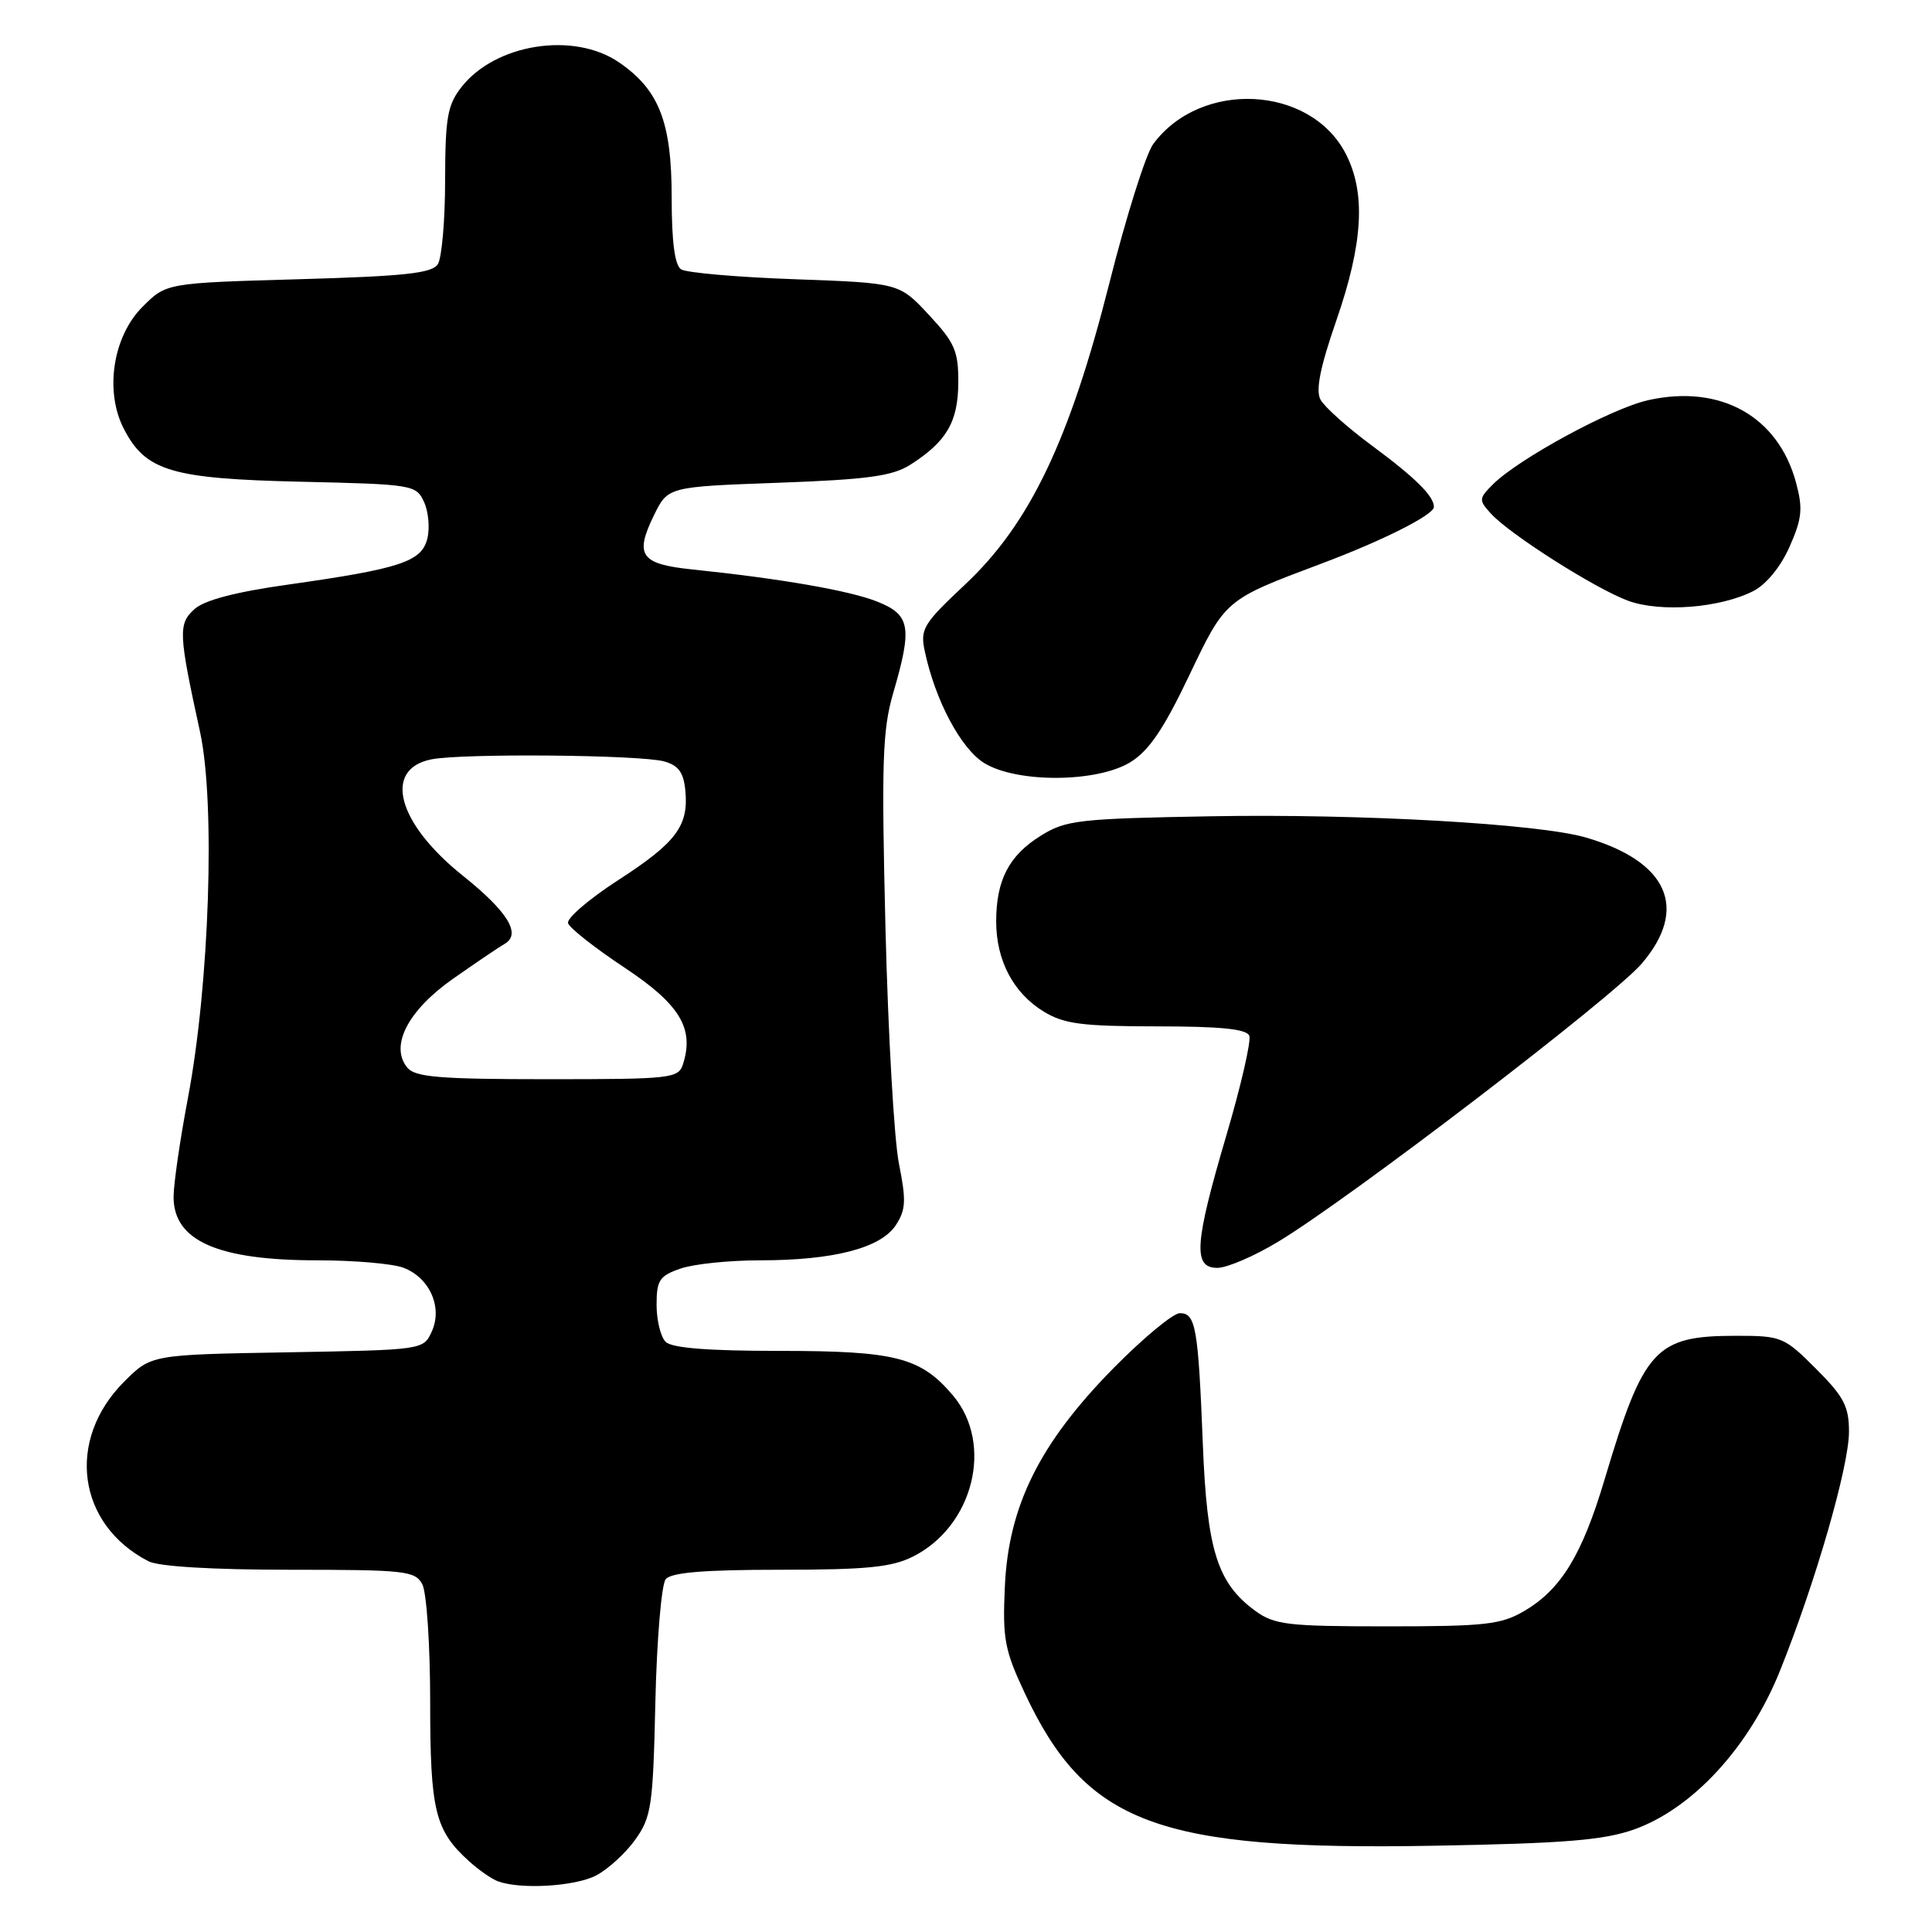 <?xml version="1.0" encoding="UTF-8" standalone="no"?>
<!DOCTYPE svg PUBLIC "-//W3C//DTD SVG 1.1//EN" "http://www.w3.org/Graphics/SVG/1.1/DTD/svg11.dtd" >
<svg xmlns="http://www.w3.org/2000/svg" xmlns:xlink="http://www.w3.org/1999/xlink" version="1.1" viewBox="0 0 256 256">
 <g >
 <path fill="currentColor"
d=" M 78.97 248.52 C 80.55 247.70 82.89 245.56 84.17 243.77 C 86.32 240.76 86.53 239.31 86.84 225.50 C 87.03 217.23 87.65 209.94 88.21 209.25 C 88.95 208.36 93.29 208.00 103.37 208.00 C 114.83 208.00 118.16 207.67 120.98 206.25 C 128.98 202.23 131.69 191.36 126.30 184.94 C 122.01 179.85 118.73 179.00 103.23 179.00 C 93.81 179.00 89.02 178.62 88.20 177.80 C 87.54 177.14 87.00 174.93 87.00 172.90 C 87.00 169.64 87.38 169.06 90.15 168.10 C 91.88 167.49 96.63 167.00 100.71 167.00 C 110.44 167.00 116.71 165.38 118.70 162.34 C 120.03 160.31 120.09 159.08 119.12 154.22 C 118.48 151.08 117.68 137.03 117.33 123.00 C 116.79 100.99 116.93 96.73 118.35 91.85 C 120.91 83.08 120.63 81.47 116.25 79.72 C 112.60 78.26 103.47 76.67 91.69 75.45 C 84.88 74.74 84.06 73.58 86.65 68.28 C 88.50 64.50 88.50 64.50 103.09 63.97 C 114.93 63.54 118.22 63.09 120.59 61.60 C 125.42 58.53 126.95 55.92 126.98 50.71 C 127.00 46.51 126.52 45.41 123.07 41.71 C 119.15 37.50 119.15 37.50 105.32 37.00 C 97.72 36.73 90.94 36.14 90.25 35.69 C 89.41 35.15 89.00 32.04 89.00 26.18 C 89.00 16.16 87.33 11.89 82.00 8.25 C 76.02 4.17 65.67 5.79 61.17 11.51 C 59.29 13.90 59.00 15.55 58.98 23.88 C 58.98 29.17 58.54 34.17 58.02 35.00 C 57.26 36.21 53.65 36.60 39.55 37.00 C 22.03 37.50 22.03 37.50 18.88 40.66 C 14.95 44.59 13.84 51.85 16.41 56.82 C 19.30 62.42 22.68 63.43 39.81 63.83 C 54.73 64.17 55.15 64.24 56.19 66.52 C 56.78 67.80 56.97 69.99 56.62 71.39 C 55.85 74.43 53.04 75.36 38.12 77.47 C 31.20 78.44 27.07 79.53 25.77 80.71 C 23.59 82.68 23.65 83.90 26.51 97.00 C 28.55 106.40 27.76 130.42 24.90 145.50 C 23.86 151.00 23.00 156.89 23.00 158.60 C 23.00 164.42 28.85 167.00 42.08 167.00 C 46.92 167.00 52.03 167.44 53.45 167.98 C 56.93 169.30 58.68 173.22 57.21 176.44 C 56.10 178.87 56.07 178.87 38.06 179.19 C 20.03 179.50 20.03 179.50 16.45 183.08 C 8.71 190.83 10.23 202.01 19.68 206.88 C 21.04 207.57 28.12 208.00 38.40 208.00 C 53.72 208.00 55.01 208.14 55.96 209.93 C 56.53 211.00 57.00 218.00 57.00 225.48 C 57.00 239.94 57.63 242.53 62.15 246.62 C 63.44 247.79 65.17 248.99 66.00 249.29 C 69.01 250.39 76.17 249.96 78.97 248.52 Z  M 216.50 242.42 C 224.27 239.67 231.81 231.48 235.86 221.38 C 240.58 209.63 245.00 194.29 245.00 189.71 C 245.00 186.35 244.32 185.06 240.63 181.37 C 236.42 177.15 236.05 177.00 230.08 177.00 C 219.33 177.00 217.81 178.65 212.61 196.06 C 209.63 206.05 206.85 210.59 202.00 213.45 C 198.90 215.27 196.83 215.50 183.82 215.50 C 170.58 215.50 168.88 215.30 166.32 213.44 C 161.30 209.76 159.93 205.42 159.38 191.30 C 158.77 175.90 158.44 174.00 156.34 174.00 C 155.45 174.00 151.47 177.30 147.50 181.33 C 137.76 191.24 133.63 199.53 133.15 210.21 C 132.83 217.11 133.11 218.64 135.75 224.27 C 143.90 241.69 153.36 245.22 190.00 244.57 C 207.30 244.26 212.48 243.84 216.50 242.42 Z  M 169.32 164.56 C 178.77 158.88 213.73 132.14 217.54 127.68 C 223.79 120.38 221.02 114.14 210.12 110.97 C 203.85 109.15 180.24 107.81 160.50 108.16 C 142.92 108.47 141.23 108.67 137.92 110.73 C 133.70 113.35 132.00 116.61 132.00 122.10 C 132.00 127.27 134.28 131.59 138.30 134.04 C 140.99 135.68 143.36 135.99 153.28 136.00 C 161.78 136.00 165.20 136.35 165.54 137.25 C 165.80 137.94 164.44 143.86 162.51 150.41 C 158.26 164.83 158.05 168.00 161.31 168.00 C 162.58 168.00 166.19 166.45 169.32 164.56 Z  M 149.77 101.00 C 152.22 99.50 154.17 96.64 157.52 89.62 C 162.40 79.39 162.27 79.50 175.07 74.69 C 183.21 71.64 190.00 68.22 190.00 67.17 C 190.00 65.73 187.56 63.31 181.70 58.98 C 178.51 56.62 175.48 53.90 174.97 52.95 C 174.31 51.71 174.93 48.65 177.08 42.44 C 180.63 32.19 181.00 25.54 178.30 20.34 C 173.59 11.28 159.07 10.57 152.80 19.10 C 151.83 20.42 149.22 28.70 147.00 37.50 C 141.74 58.33 136.44 69.42 127.89 77.44 C 122.32 82.67 121.91 83.34 122.54 86.30 C 123.92 92.81 127.34 99.23 130.43 101.12 C 134.78 103.77 145.33 103.71 149.77 101.00 Z  M 232.34 78.31 C 234.04 77.44 235.96 75.09 237.13 72.44 C 238.78 68.71 238.91 67.39 237.99 63.97 C 235.62 55.15 227.96 50.88 218.37 53.03 C 213.51 54.12 201.20 60.80 197.81 64.19 C 195.95 66.05 195.93 66.27 197.54 68.04 C 200.03 70.79 211.41 78.02 215.75 79.61 C 220.06 81.18 227.94 80.56 232.34 78.31 Z  M 53.98 141.48 C 51.61 138.62 54.03 133.90 60.03 129.69 C 63.04 127.58 66.11 125.50 66.86 125.07 C 69.12 123.78 67.29 120.80 61.31 116.02 C 52.64 109.08 50.71 101.91 57.15 100.62 C 61.24 99.80 84.81 100.01 88.00 100.89 C 89.89 101.41 90.58 102.35 90.81 104.74 C 91.27 109.43 89.61 111.65 81.87 116.65 C 78.03 119.14 75.06 121.69 75.27 122.33 C 75.48 122.98 78.84 125.62 82.73 128.20 C 90.07 133.07 92.01 136.25 90.51 140.98 C 89.90 142.90 89.05 143.00 72.56 143.00 C 58.29 143.00 55.02 142.73 53.98 141.48 Z "/>
</g>
</svg>